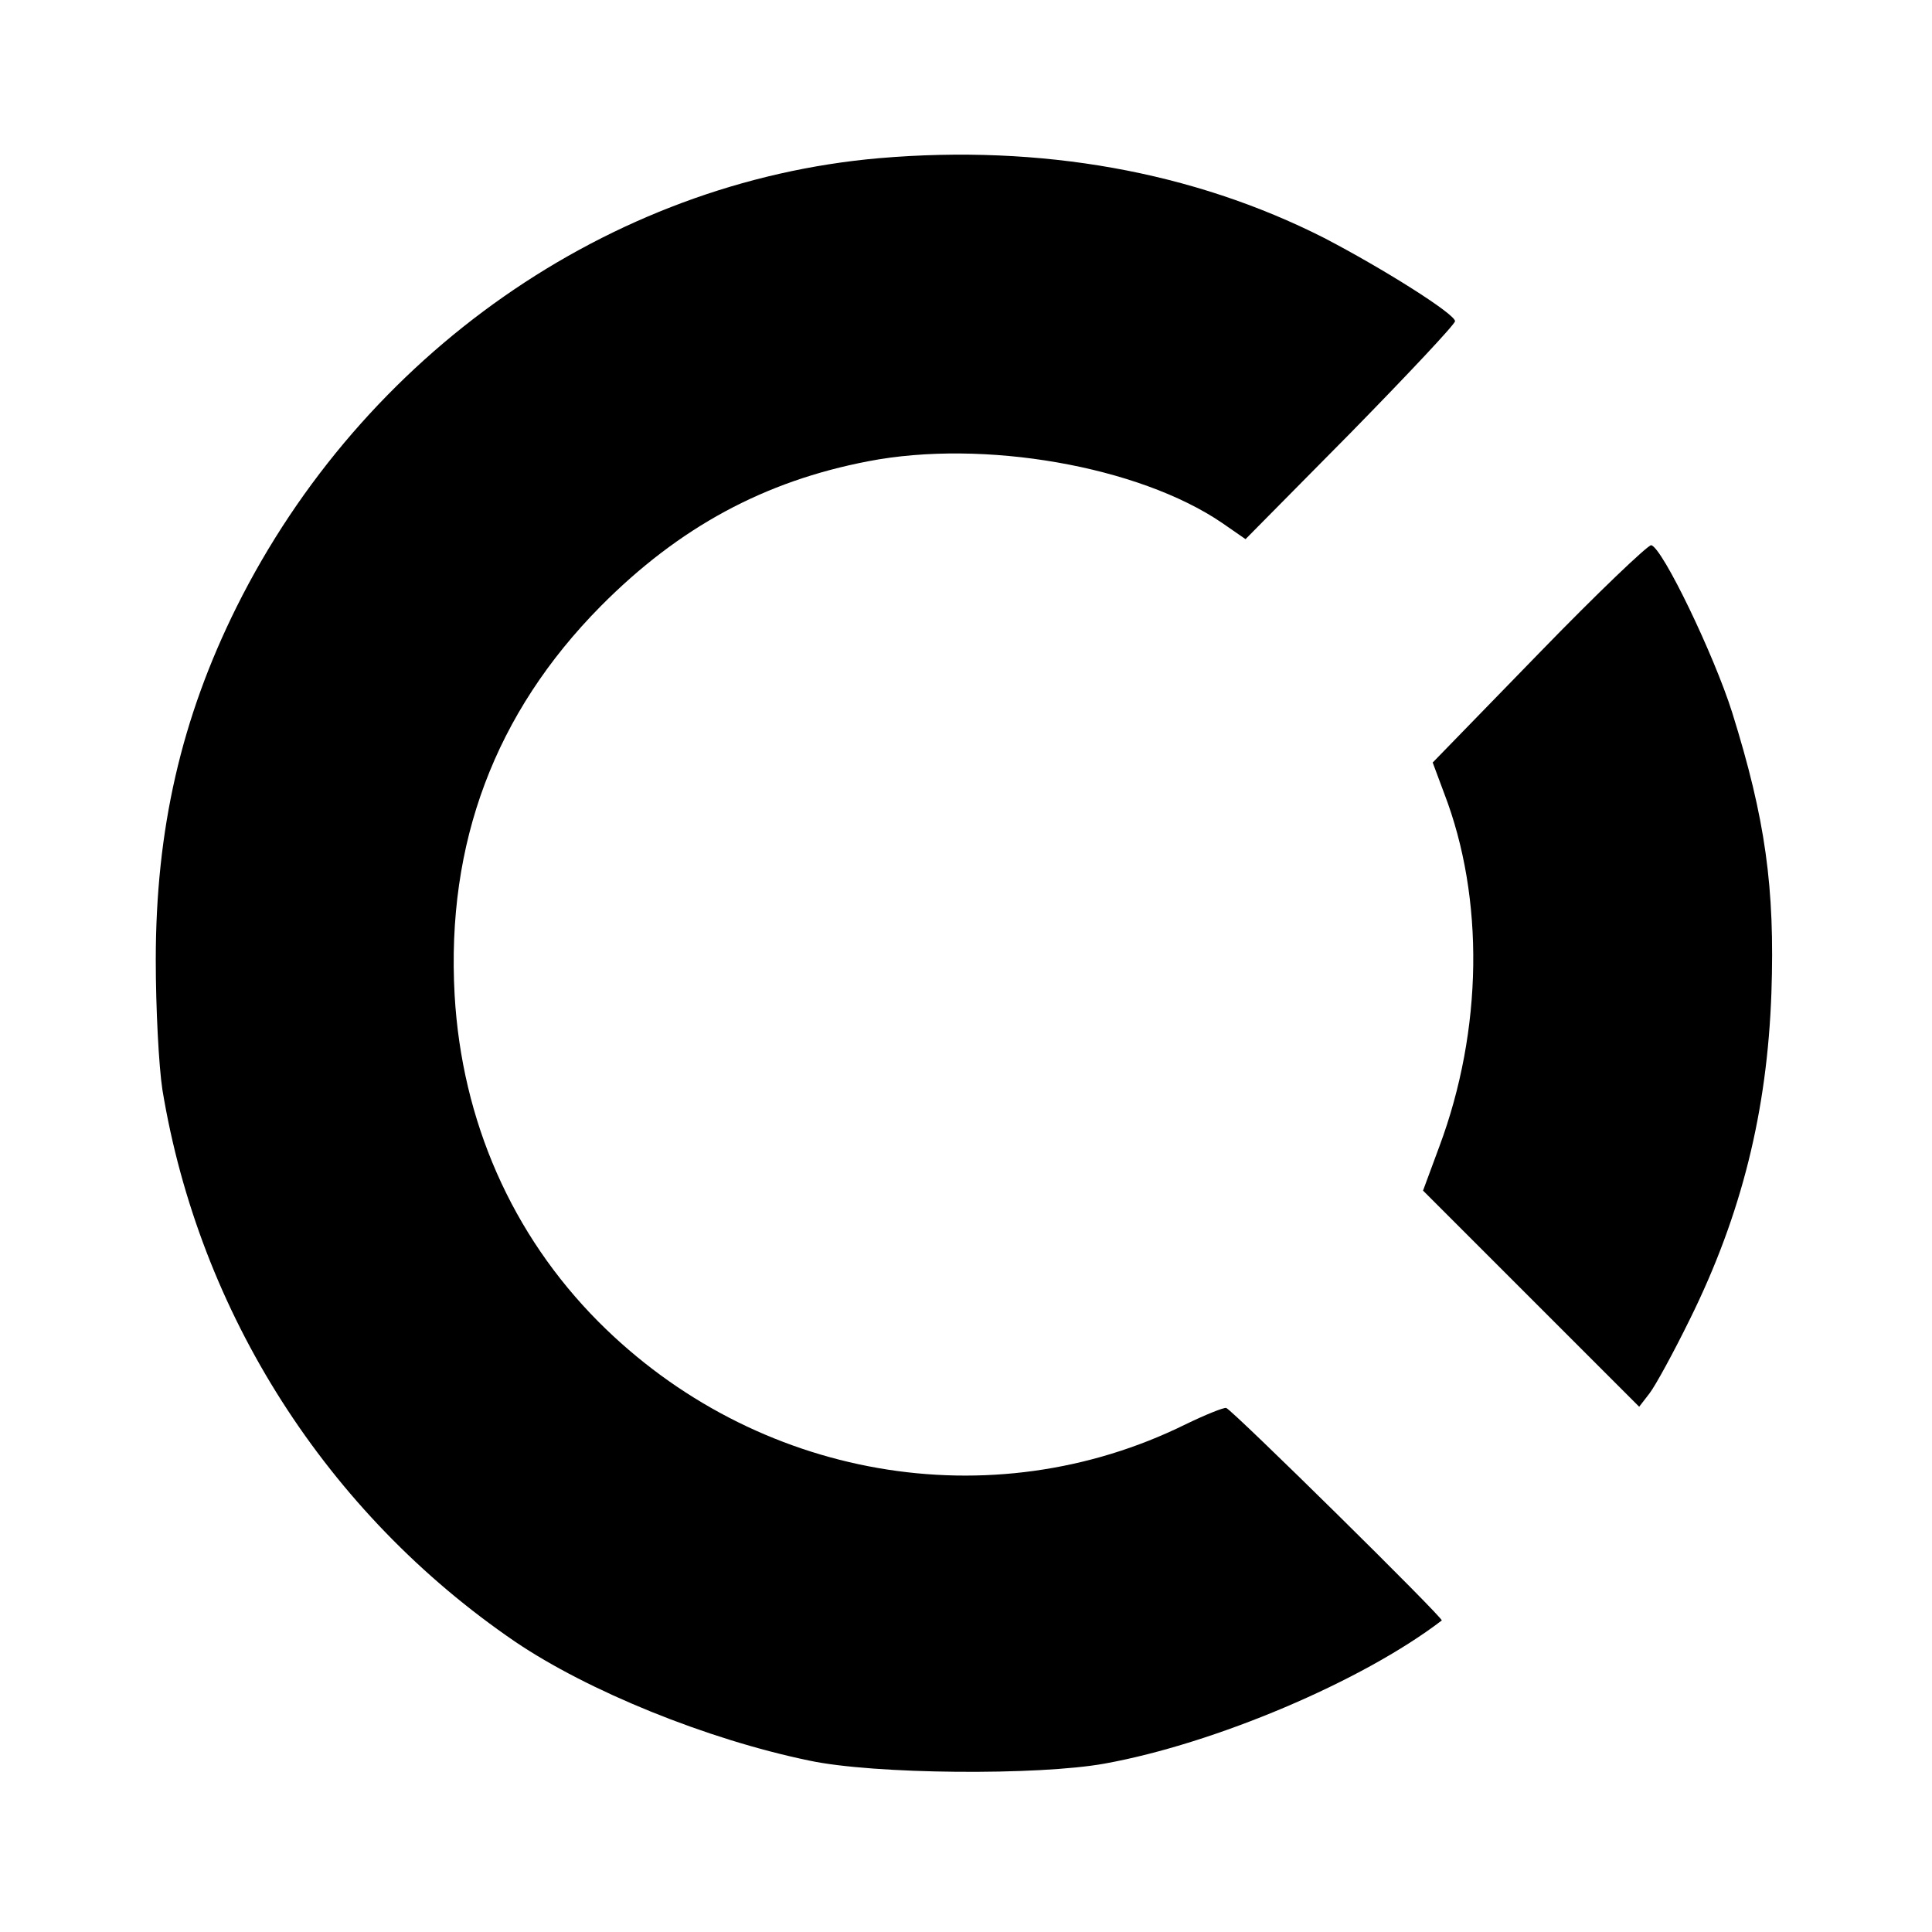<?xml version="1.0" standalone="no"?>
<!DOCTYPE svg PUBLIC "-//W3C//DTD SVG 20010904//EN"
 "http://www.w3.org/TR/2001/REC-SVG-20010904/DTD/svg10.dtd">
<svg version="1.0" xmlns="http://www.w3.org/2000/svg"
 width="320pt" height="320pt" viewBox="0 0 320 320"
 preserveAspectRatio="xMidYMid meet">
<g transform="translate(0,320) scale(0.1,-0.1)"
fill="#000000" stroke="none">
<path d="M1456 2938 c-447 -39 -855 -324 -1064 -743 -92 -185 -134 -369 -134
-585 0 -80 5 -176 11 -215 61 -370 272 -701 584 -914 121 -82 318 -162 487
-197 107 -23 380 -25 490 -5 182 33 426 136 558 237 4 3 -346 348 -357 352 -4
1 -34 -11 -67 -27 -322 -159 -713 -91 -973 170 -143 144 -226 332 -238 541
-14 252 67 467 242 644 130 131 271 207 443 240 191 37 448 -8 586 -102 l39
-27 174 176 c95 97 173 180 173 185 0 12 -119 87 -217 138 -217 110 -469 155
-737 132z"/>
<path d="M2549 2118 l-176 -181 19 -51 c67 -174 64 -392 -8 -585 l-27 -73 179
-179 179 -179 17 22 c10 13 40 68 67 123 86 174 128 345 135 540 6 175 -10
289 -65 465 -30 95 -115 272 -134 277 -5 1 -89 -79 -186 -179z"/>
</g>
</svg>
